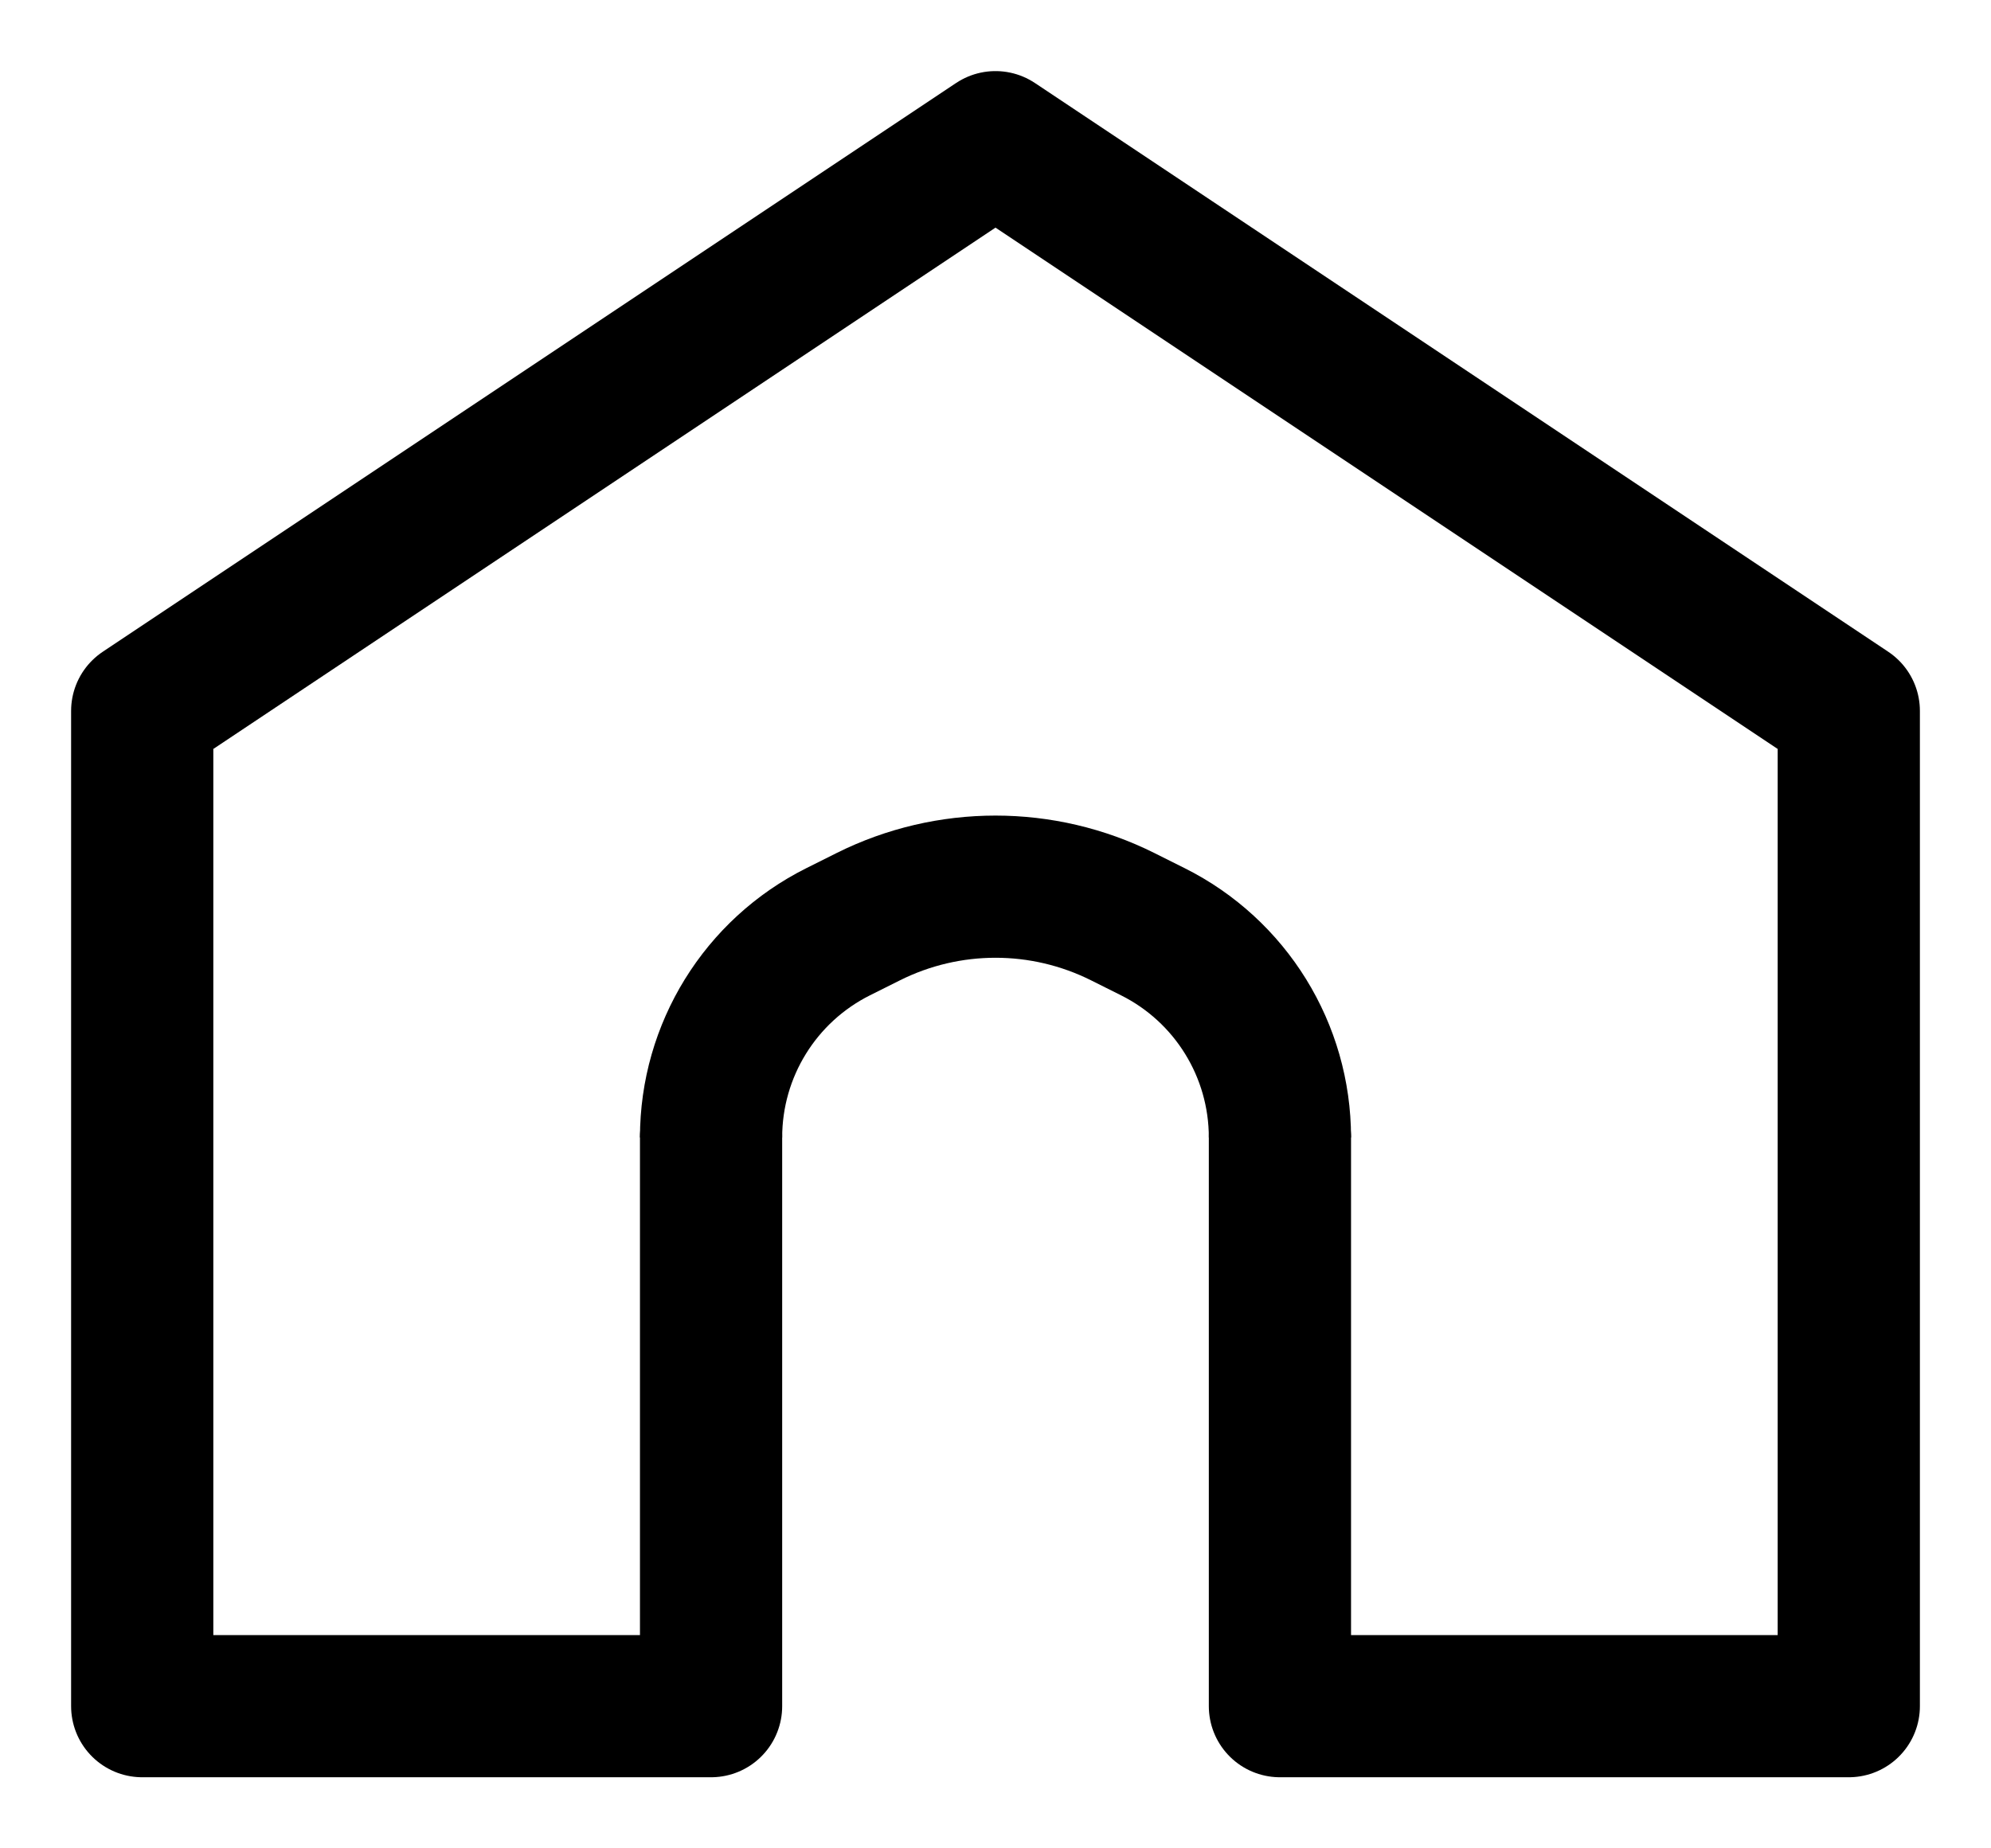 <svg width="14" height="13" viewBox="0 0 14 13" fill="none" xmlns="http://www.w3.org/2000/svg">
<path d="M9 8V12H13V5L7 1L1 5V12H5V8" stroke="black" stroke-linecap="round" stroke-linejoin="round"/>
<path d="M5 8V8C5 7.387 5.346 6.827 5.894 6.553L6.106 6.447C6.669 6.166 7.331 6.166 7.894 6.447L8.106 6.553C8.654 6.827 9 7.387 9 8V8" stroke="black"/>
</svg>
